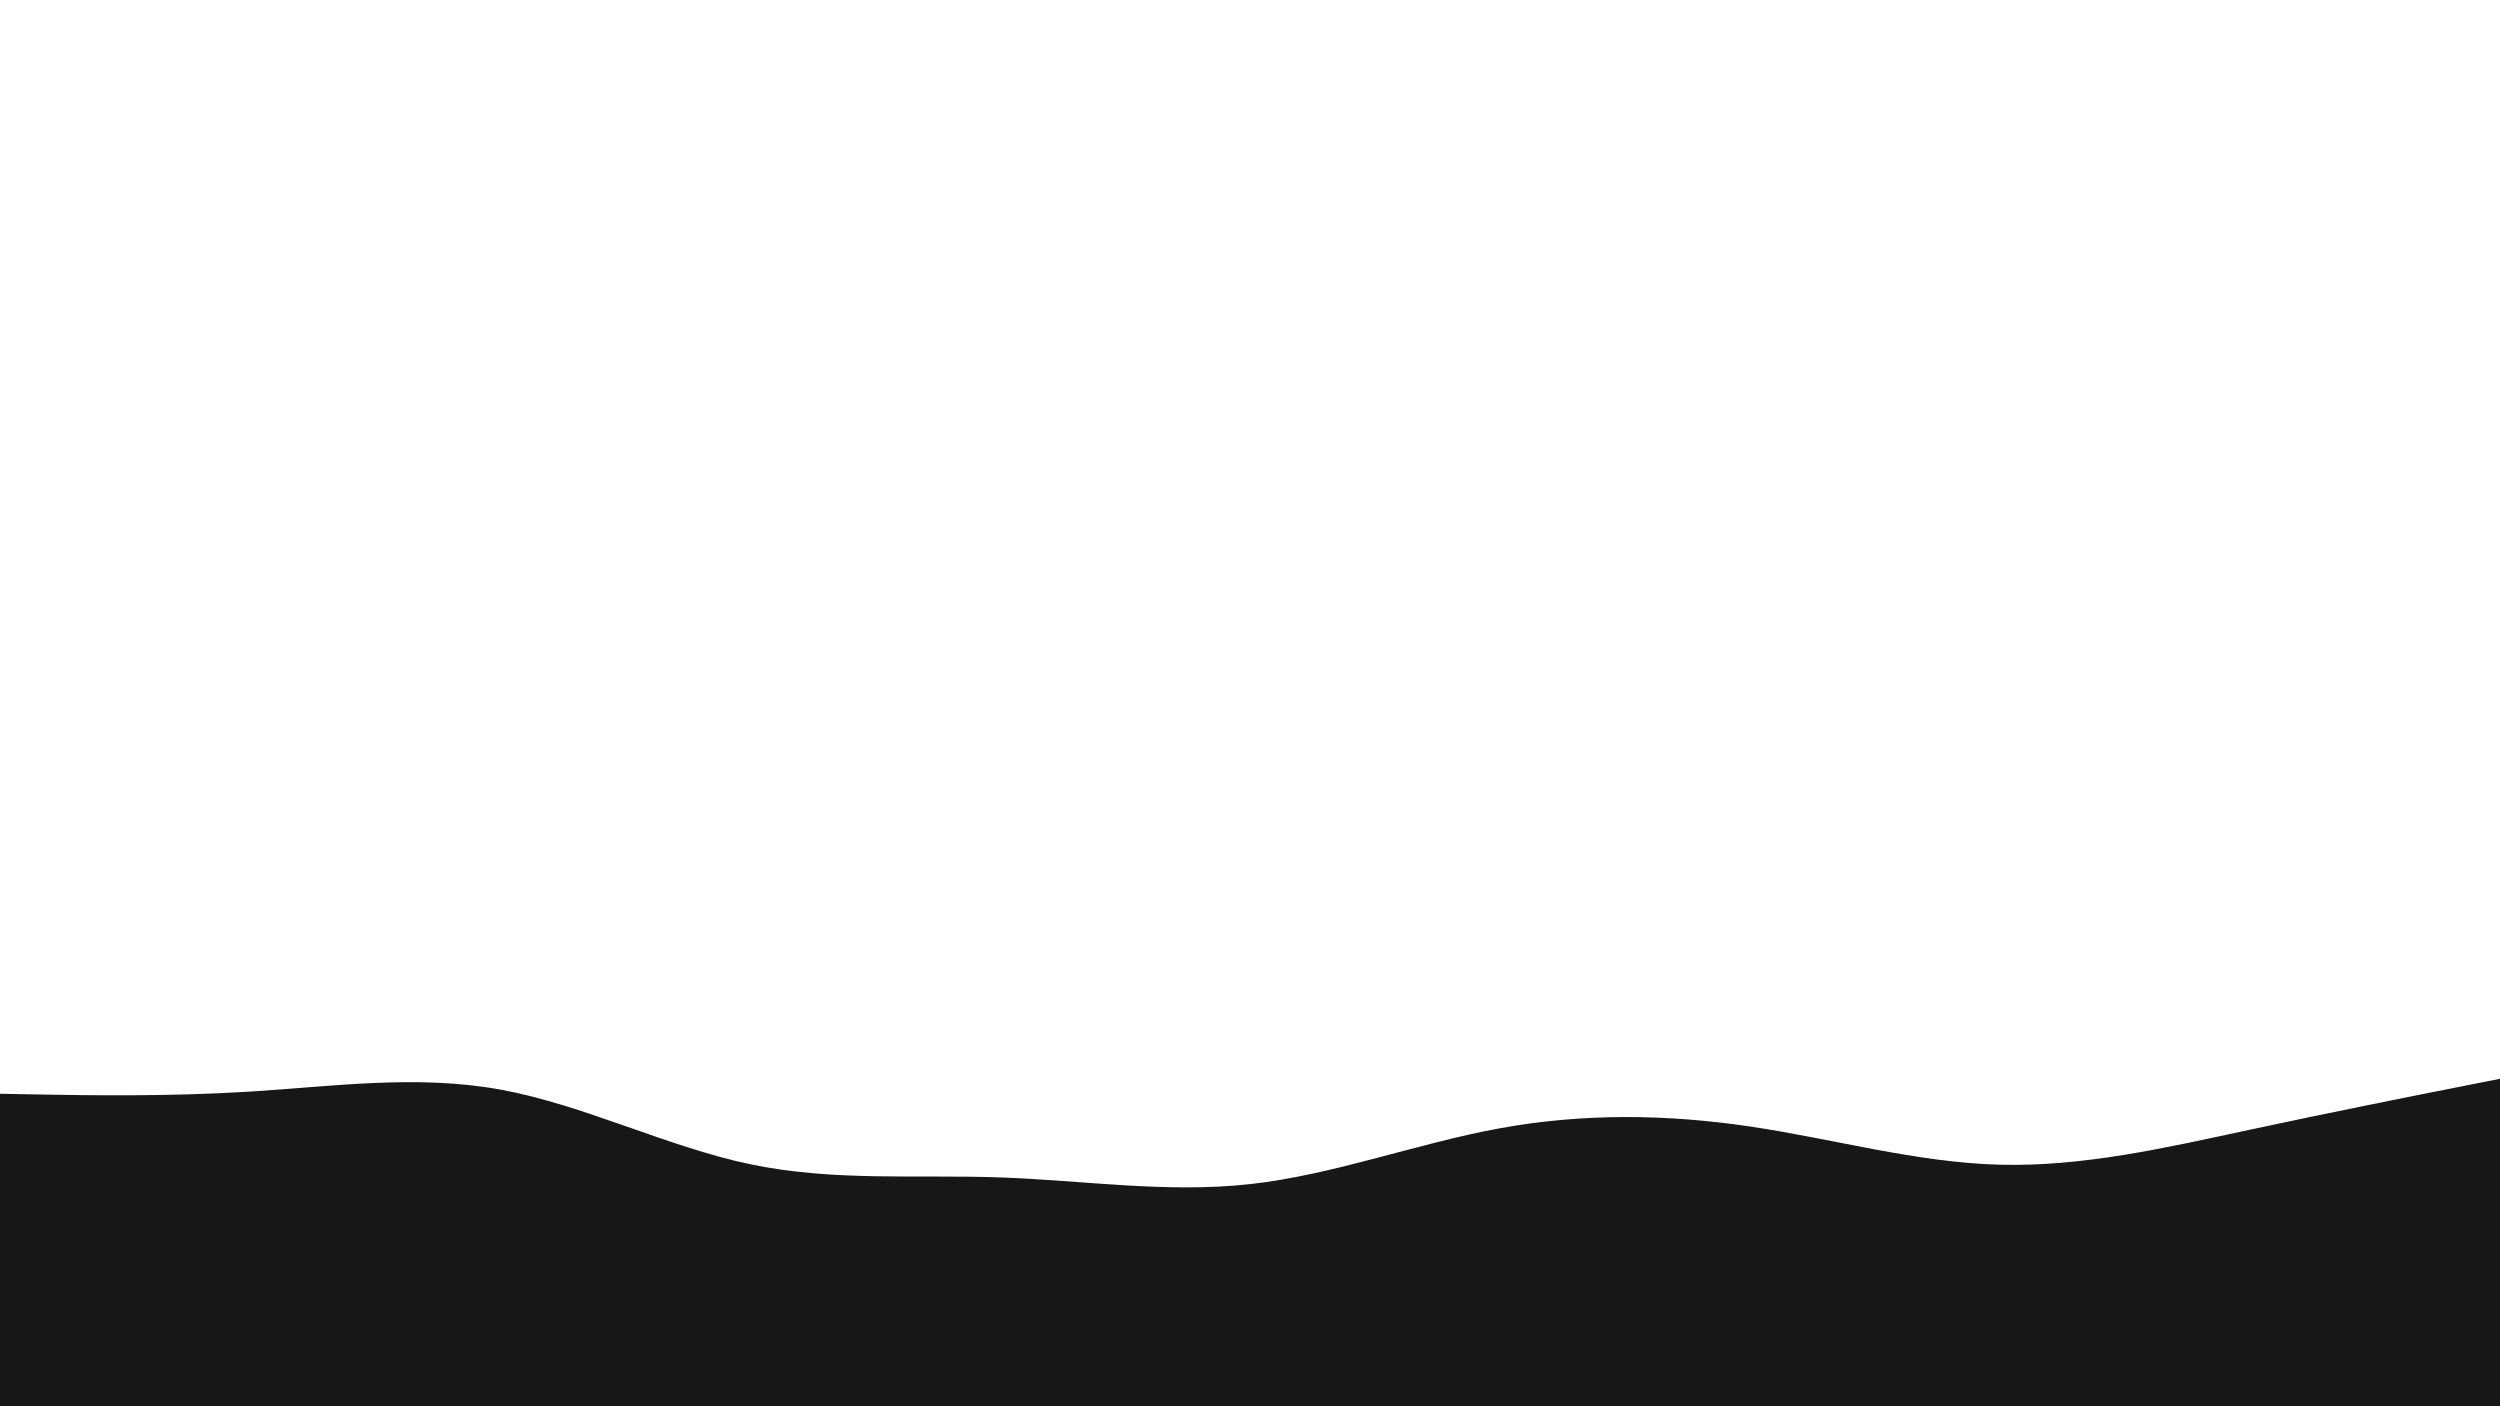 <svg id="visual" viewBox="0 0 3840 2160" width="3840" height="2160" xmlns="http://www.w3.org/2000/svg" xmlns:xlink="http://www.w3.org/1999/xlink" version="1.1"><rect x="0" y="0" width="3840" height="2160" fill="#ffffff"></rect><path d="M0 1680L64 1681.2C128 1682.3 256 1684.7 384 1676.7C512 1668.7 640 1650.3 768 1673.5C896 1696.7 1024 1761.3 1152 1788.2C1280 1815 1408 1804 1536 1808.5C1664 1813 1792 1833 1920 1818.8C2048 1804.7 2176 1756.3 2304 1733C2432 1709.7 2560 1711.3 2688 1730.3C2816 1749.3 2944 1785.7 3072 1789C3200 1792.3 3328 1762.7 3456 1735.2C3584 1707.7 3712 1682.3 3776 1669.7L3840 1657L3840 2161L3776 2161C3712 2161 3584 2161 3456 2161C3328 2161 3200 2161 3072 2161C2944 2161 2816 2161 2688 2161C2560 2161 2432 2161 2304 2161C2176 2161 2048 2161 1920 2161C1792 2161 1664 2161 1536 2161C1408 2161 1280 2161 1152 2161C1024 2161 896 2161 768 2161C640 2161 512 2161 384 2161C256 2161 128 2161 64 2161L0 2161Z" fill="#171717" stroke-linecap="round" stroke-linejoin="miter"></path></svg>